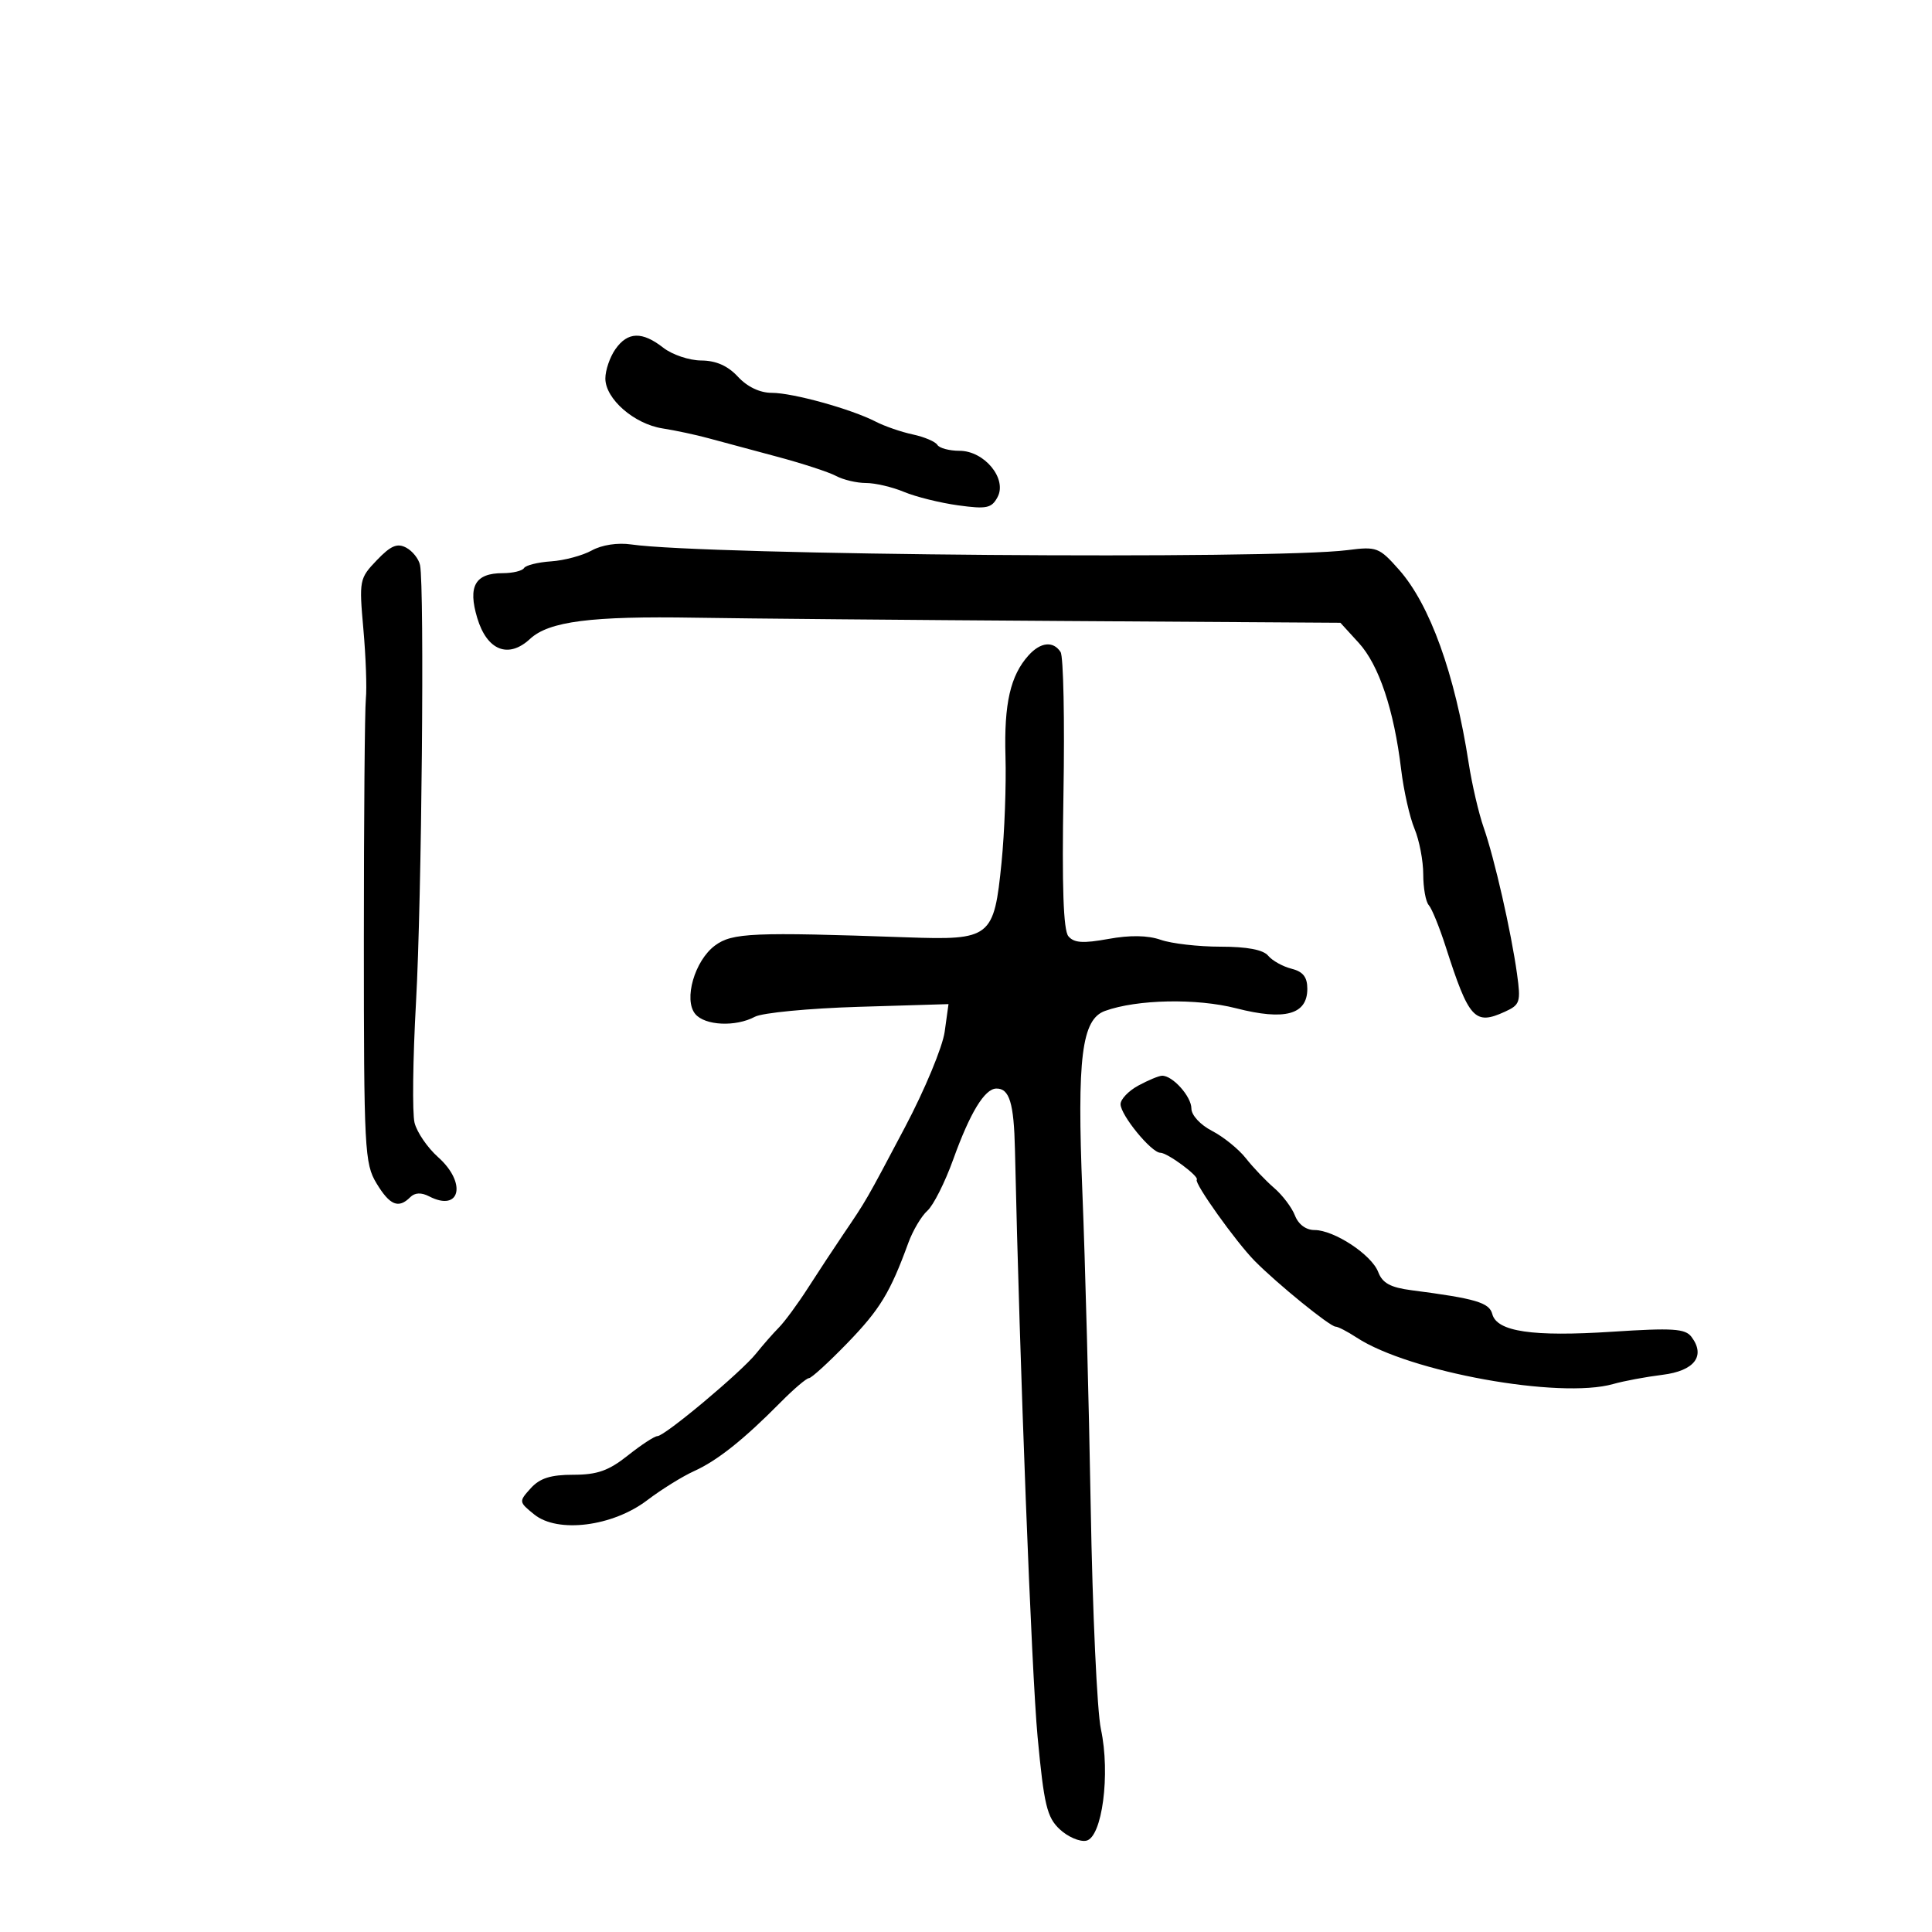 <svg xmlns="http://www.w3.org/2000/svg" width="300" height="300" viewBox="0 0 300 300" version="1.1">
	<path d="M 95.557 54.223 C 94.701 55.445, 94 57.491, 94 58.770 C 94 61.935, 98.461 65.833, 102.872 66.522 C 104.867 66.834, 108.075 67.519, 110 68.046 C 111.925 68.572, 116.713 69.860, 120.639 70.907 C 124.566 71.954, 128.699 73.304, 129.824 73.906 C 130.948 74.508, 133.038 75, 134.466 75 C 135.895 75, 138.556 75.623, 140.379 76.385 C 142.203 77.147, 145.977 78.084, 148.768 78.468 C 153.204 79.078, 153.974 78.918, 154.898 77.190 C 156.424 74.339, 152.857 70, 148.986 70 C 147.409 70, 145.861 69.585, 145.548 69.077 C 145.234 68.569, 143.520 67.842, 141.739 67.461 C 139.957 67.081, 137.375 66.190, 136 65.482 C 132.173 63.511, 123.116 61, 119.837 61 C 117.993 61, 116.044 60.072, 114.588 58.500 C 113.009 56.796, 111.192 55.993, 108.885 55.978 C 107.023 55.966, 104.375 55.076, 103 54 C 99.716 51.431, 97.465 51.498, 95.557 54.223 M 58.511 86.989 C 55.803 89.815, 55.748 90.095, 56.426 97.696 C 56.808 101.988, 56.982 106.850, 56.811 108.500 C 56.640 110.150, 56.500 127.025, 56.500 146 C 56.500 178.530, 56.612 180.686, 58.466 183.750 C 60.530 187.164, 61.879 187.721, 63.693 185.907 C 64.419 185.181, 65.408 185.136, 66.643 185.772 C 71.481 188.267, 72.519 183.684, 68.022 179.677 C 66.384 178.218, 64.742 175.820, 64.372 174.348 C 64.003 172.876, 64.106 164.433, 64.600 155.586 C 65.483 139.807, 65.929 91.195, 65.223 87.749 C 65.026 86.786, 64.061 85.568, 63.078 85.042 C 61.685 84.296, 60.679 84.725, 58.511 86.989 M 91.889 85.475 C 90.452 86.269, 87.608 87.031, 85.568 87.168 C 83.529 87.306, 81.640 87.774, 81.371 88.209 C 81.102 88.644, 79.614 89, 78.063 89 C 73.780 89, 72.627 91.024, 74.103 95.949 C 75.619 101.011, 78.941 102.330, 82.305 99.208 C 85.243 96.481, 91.789 95.642, 108 95.917 C 115.425 96.043, 140.993 96.271, 164.818 96.425 L 208.136 96.703 210.990 99.828 C 214.119 103.254, 216.458 110.237, 217.568 119.469 C 217.962 122.752, 218.896 126.900, 219.643 128.687 C 220.389 130.474, 221 133.660, 221 135.768 C 221 137.876, 221.387 140.028, 221.860 140.550 C 222.333 141.073, 223.515 143.975, 224.486 147 C 228.101 158.260, 228.990 159.237, 233.673 157.103 C 236.035 156.027, 236.171 155.604, 235.562 151.222 C 234.648 144.651, 232.055 133.273, 230.384 128.500 C 229.614 126.300, 228.567 121.800, 228.057 118.500 C 225.921 104.658, 222.044 93.893, 217.243 88.470 C 214.156 84.983, 213.781 84.840, 209.252 85.421 C 197.617 86.913, 109.507 86.215, 98 84.540 C 95.908 84.236, 93.449 84.612, 91.889 85.475 M 159.725 101.752 C 156.893 104.881, 155.893 109.246, 156.130 117.450 C 156.259 121.877, 155.984 129.285, 155.521 133.911 C 154.348 145.628, 153.866 146.008, 140.795 145.548 C 116.878 144.706, 113.689 144.842, 111.022 146.821 C 107.865 149.163, 106.116 155.230, 107.958 157.450 C 109.461 159.261, 114.229 159.483, 117.220 157.882 C 118.368 157.268, 125.602 156.574, 133.296 156.341 L 147.283 155.918 146.689 160.209 C 146.362 162.569, 143.597 169.225, 140.543 175 C 134.425 186.572, 134.577 186.308, 130.923 191.698 C 129.506 193.789, 127.046 197.525, 125.458 200 C 123.869 202.475, 121.836 205.239, 120.941 206.143 C 120.046 207.046, 118.456 208.860, 117.407 210.172 C 115.105 213.054, 103.225 223, 102.086 223 C 101.640 223, 99.576 224.350, 97.500 226 C 94.513 228.374, 92.742 229, 89.017 229 C 85.509 229, 83.827 229.533, 82.414 231.095 C 80.544 233.162, 80.551 233.218, 82.954 235.164 C 86.597 238.114, 95.122 237.043, 100.491 232.959 C 102.696 231.283, 105.983 229.242, 107.795 228.424 C 111.389 226.800, 115.462 223.560, 121.210 217.750 C 123.250 215.688, 125.231 214, 125.611 214 C 125.991 214, 128.677 211.547, 131.580 208.550 C 136.639 203.326, 138.227 200.717, 141.042 193 C 141.744 191.075, 143.078 188.825, 144.005 188 C 144.933 187.175, 146.744 183.575, 148.030 180 C 150.619 172.806, 152.882 169.079, 154.691 169.031 C 156.739 168.977, 157.442 171.264, 157.601 178.500 C 158.332 211.767, 160.182 259.753, 161.117 269.700 C 162.111 280.265, 162.570 282.187, 164.543 284.040 C 165.796 285.218, 167.648 286.022, 168.658 285.827 C 171.140 285.349, 172.447 275.464, 170.948 268.500 C 170.357 265.750, 169.644 250.225, 169.365 234 C 169.087 217.775, 168.504 195.782, 168.071 185.127 C 167.222 164.228, 167.964 158.282, 171.586 156.975 C 176.577 155.174, 185.795 154.989, 191.954 156.567 C 199.522 158.506, 203 157.553, 203 153.540 C 203 151.716, 202.333 150.871, 200.541 150.421 C 199.189 150.081, 197.558 149.173, 196.919 148.402 C 196.148 147.474, 193.649 147, 189.527 147 C 186.101 147, 181.926 146.522, 180.248 145.937 C 178.226 145.232, 175.483 145.185, 172.107 145.799 C 168.166 146.515, 166.763 146.419, 165.895 145.374 C 165.120 144.440, 164.885 137.617, 165.134 123.262 C 165.332 111.843, 165.131 101.938, 164.688 101.250 C 163.557 99.496, 161.586 99.695, 159.725 101.752 M 176.750 168.572 C 175.238 169.393, 174 170.690, 174 171.455 C 174 173.154, 178.789 179, 180.181 179 C 181.291 179, 186.263 182.683, 185.832 183.184 C 185.391 183.696, 191.933 192.865, 194.832 195.800 C 198.345 199.357, 206.522 206, 207.388 206 C 207.763 206, 209.236 206.764, 210.662 207.698 C 218.828 213.049, 242.194 217.278, 250.500 214.909 C 252.150 214.439, 255.590 213.796, 258.145 213.481 C 263.122 212.868, 264.889 210.549, 262.644 207.579 C 261.682 206.306, 259.727 206.180, 250.369 206.789 C 237.979 207.595, 232.437 206.780, 231.723 204.048 C 231.255 202.260, 229.157 201.641, 219.185 200.348 C 215.907 199.923, 214.663 199.243, 214.008 197.521 C 212.987 194.835, 207.164 191, 204.107 191 C 202.795 191, 201.611 190.119, 201.082 188.750 C 200.604 187.512, 199.151 185.587, 197.853 184.471 C 196.554 183.354, 194.577 181.278, 193.459 179.856 C 192.341 178.435, 189.980 176.524, 188.213 175.610 C 186.382 174.663, 185 173.166, 185 172.129 C 185 170.251, 182.048 166.969, 180.421 167.040 C 179.915 167.062, 178.262 167.751, 176.750 168.572" stroke="none" fill="black" fill-rule="evenodd"/>
</svg>